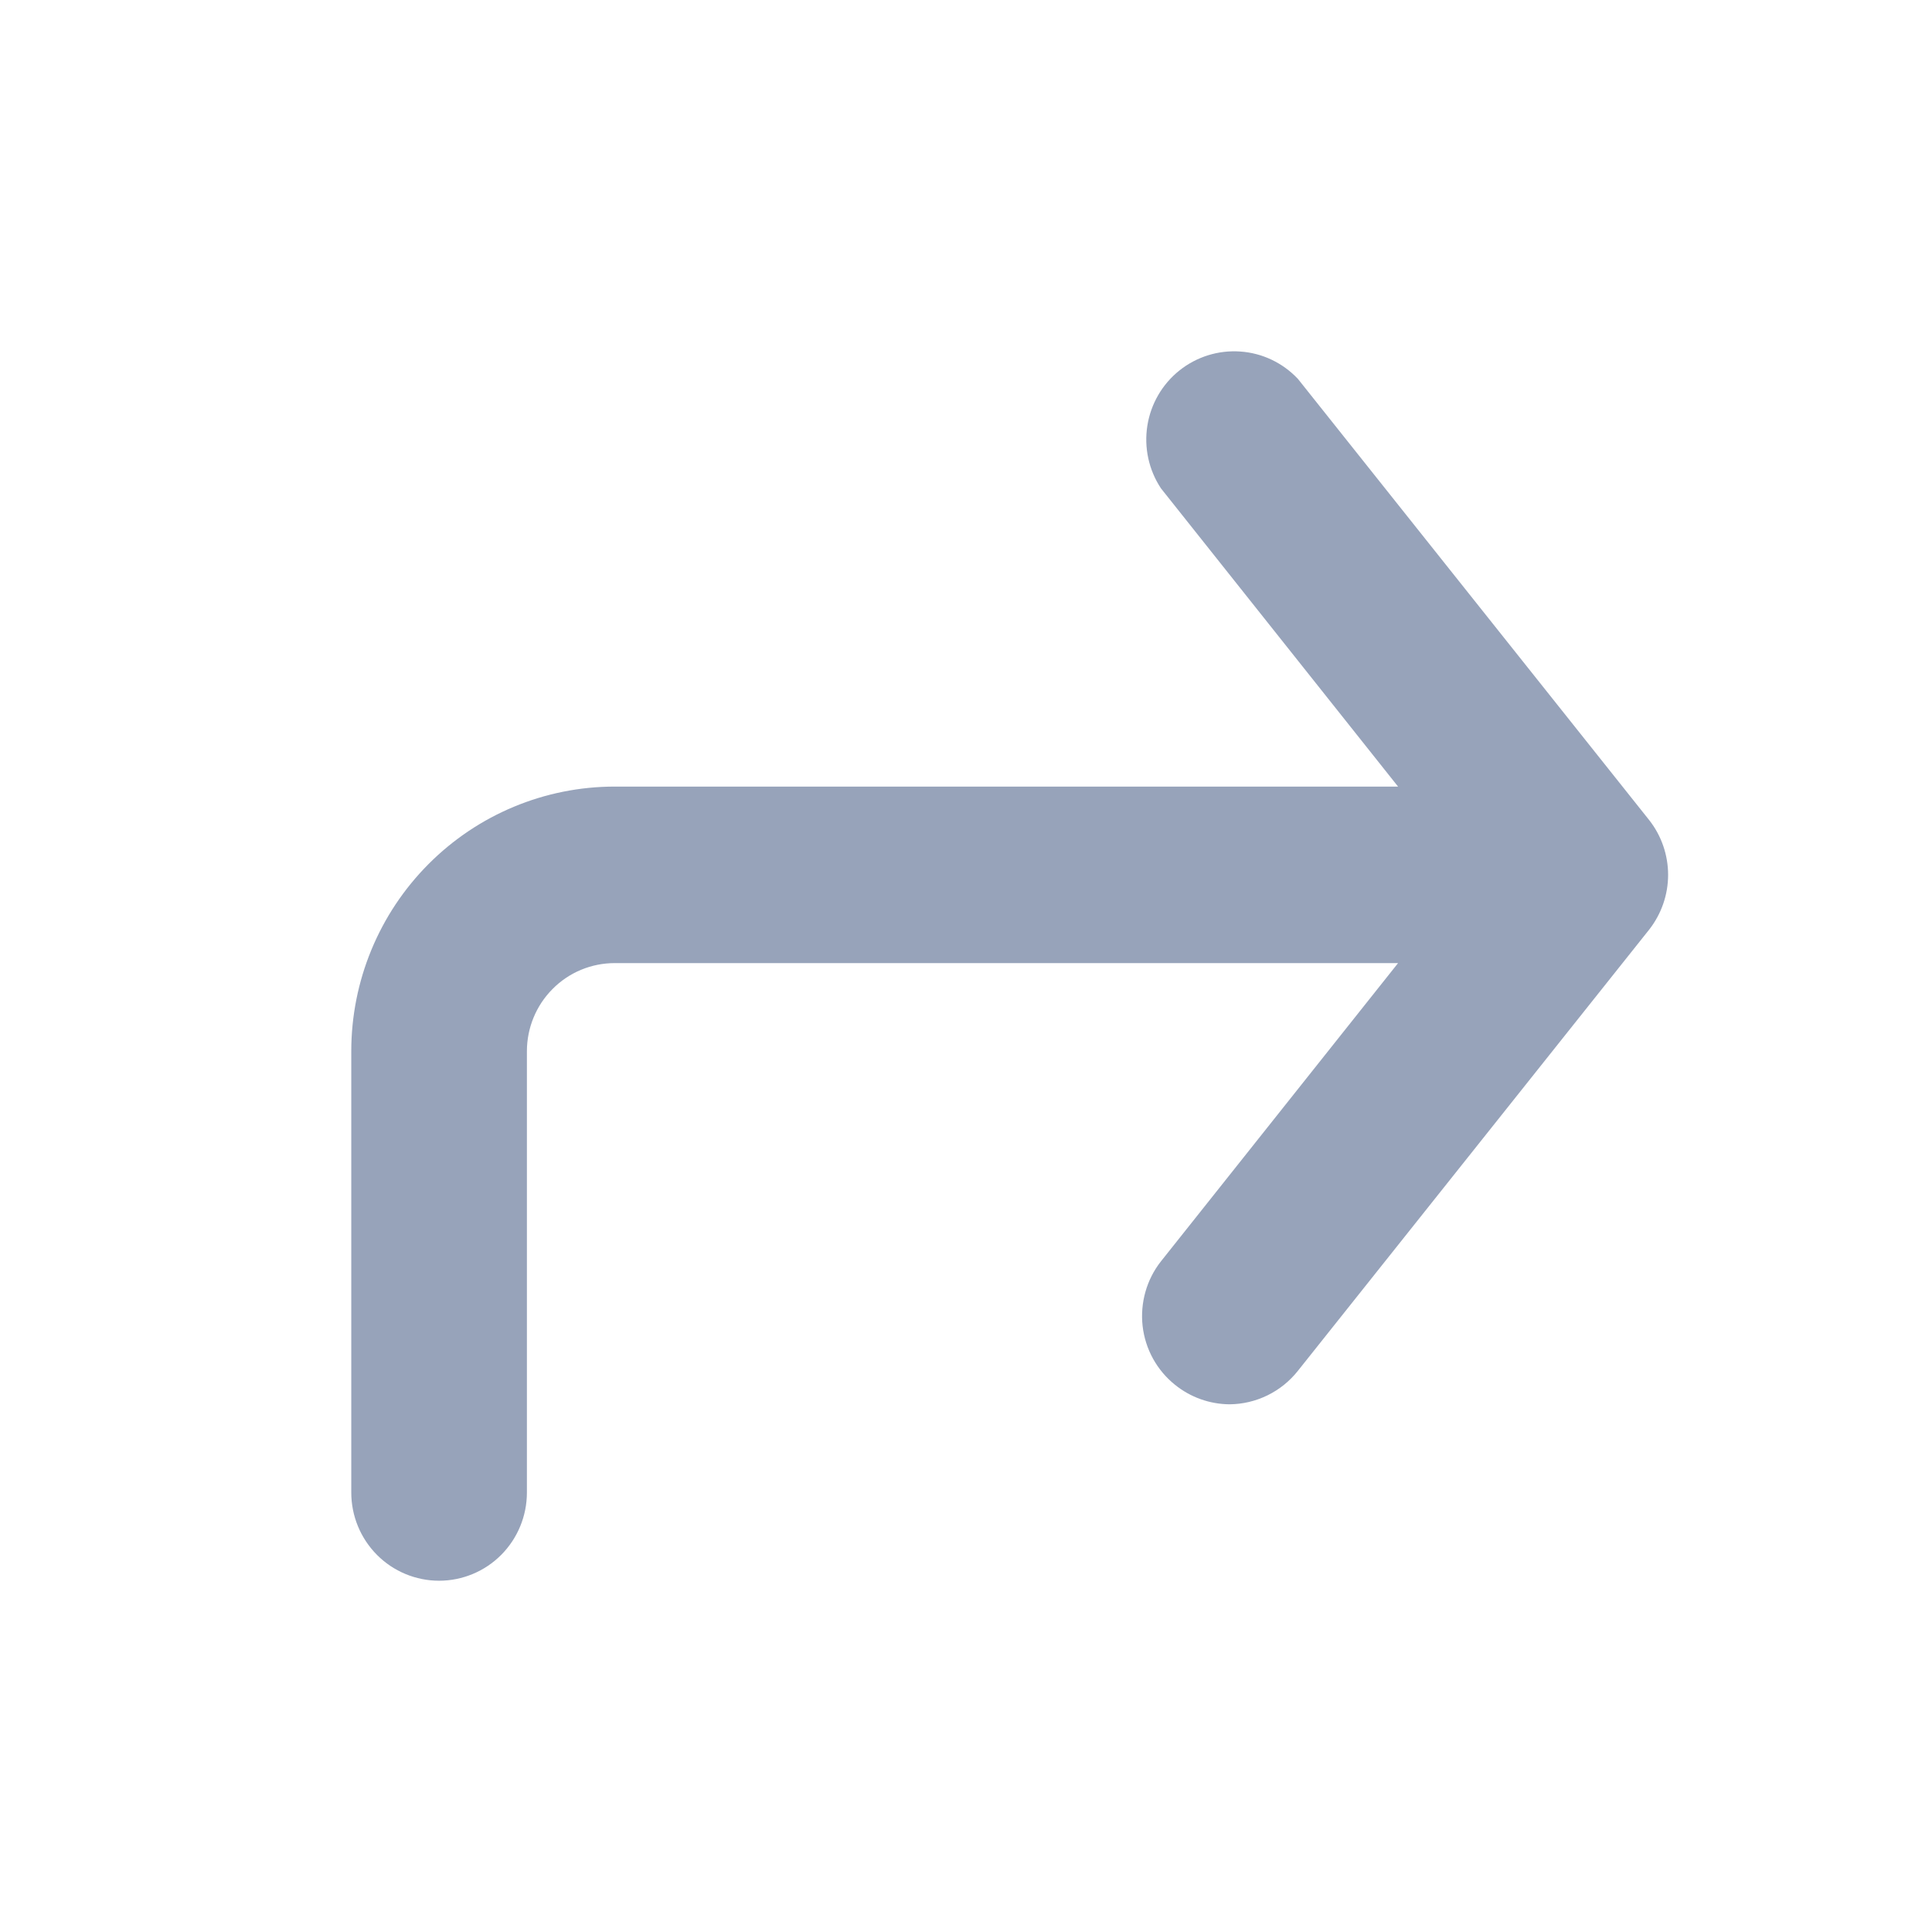 <svg width="22" height="22" viewBox="0 0 22 22" fill="none" xmlns="http://www.w3.org/2000/svg">
<path d="M18.78 9.339L14.78 4.315C14.608 4.132 14.374 4.02 14.124 4.003C13.874 3.985 13.627 4.062 13.431 4.218C13.234 4.375 13.104 4.6 13.065 4.848C13.026 5.097 13.081 5.351 13.22 5.561L15.92 8.957H7C6.204 8.957 5.441 9.275 4.879 9.84C4.316 10.405 4 11.172 4 11.971V16.995C4 17.262 4.105 17.517 4.293 17.706C4.48 17.894 4.735 18 5 18C5.265 18 5.52 17.894 5.707 17.706C5.895 17.517 6 17.262 6 16.995V11.971C6 11.705 6.105 11.449 6.293 11.261C6.48 11.072 6.735 10.967 7 10.967H15.92L13.22 14.363C13.056 14.571 12.982 14.836 13.011 15.099C13.041 15.363 13.174 15.604 13.38 15.769C13.556 15.911 13.774 15.989 14 15.991C14.15 15.99 14.298 15.955 14.433 15.889C14.568 15.823 14.687 15.727 14.78 15.609L18.78 10.585C18.919 10.407 18.995 10.188 18.995 9.962C18.995 9.736 18.919 9.516 18.78 9.339V9.339Z" fill="#97A3BA"/>
</svg>

